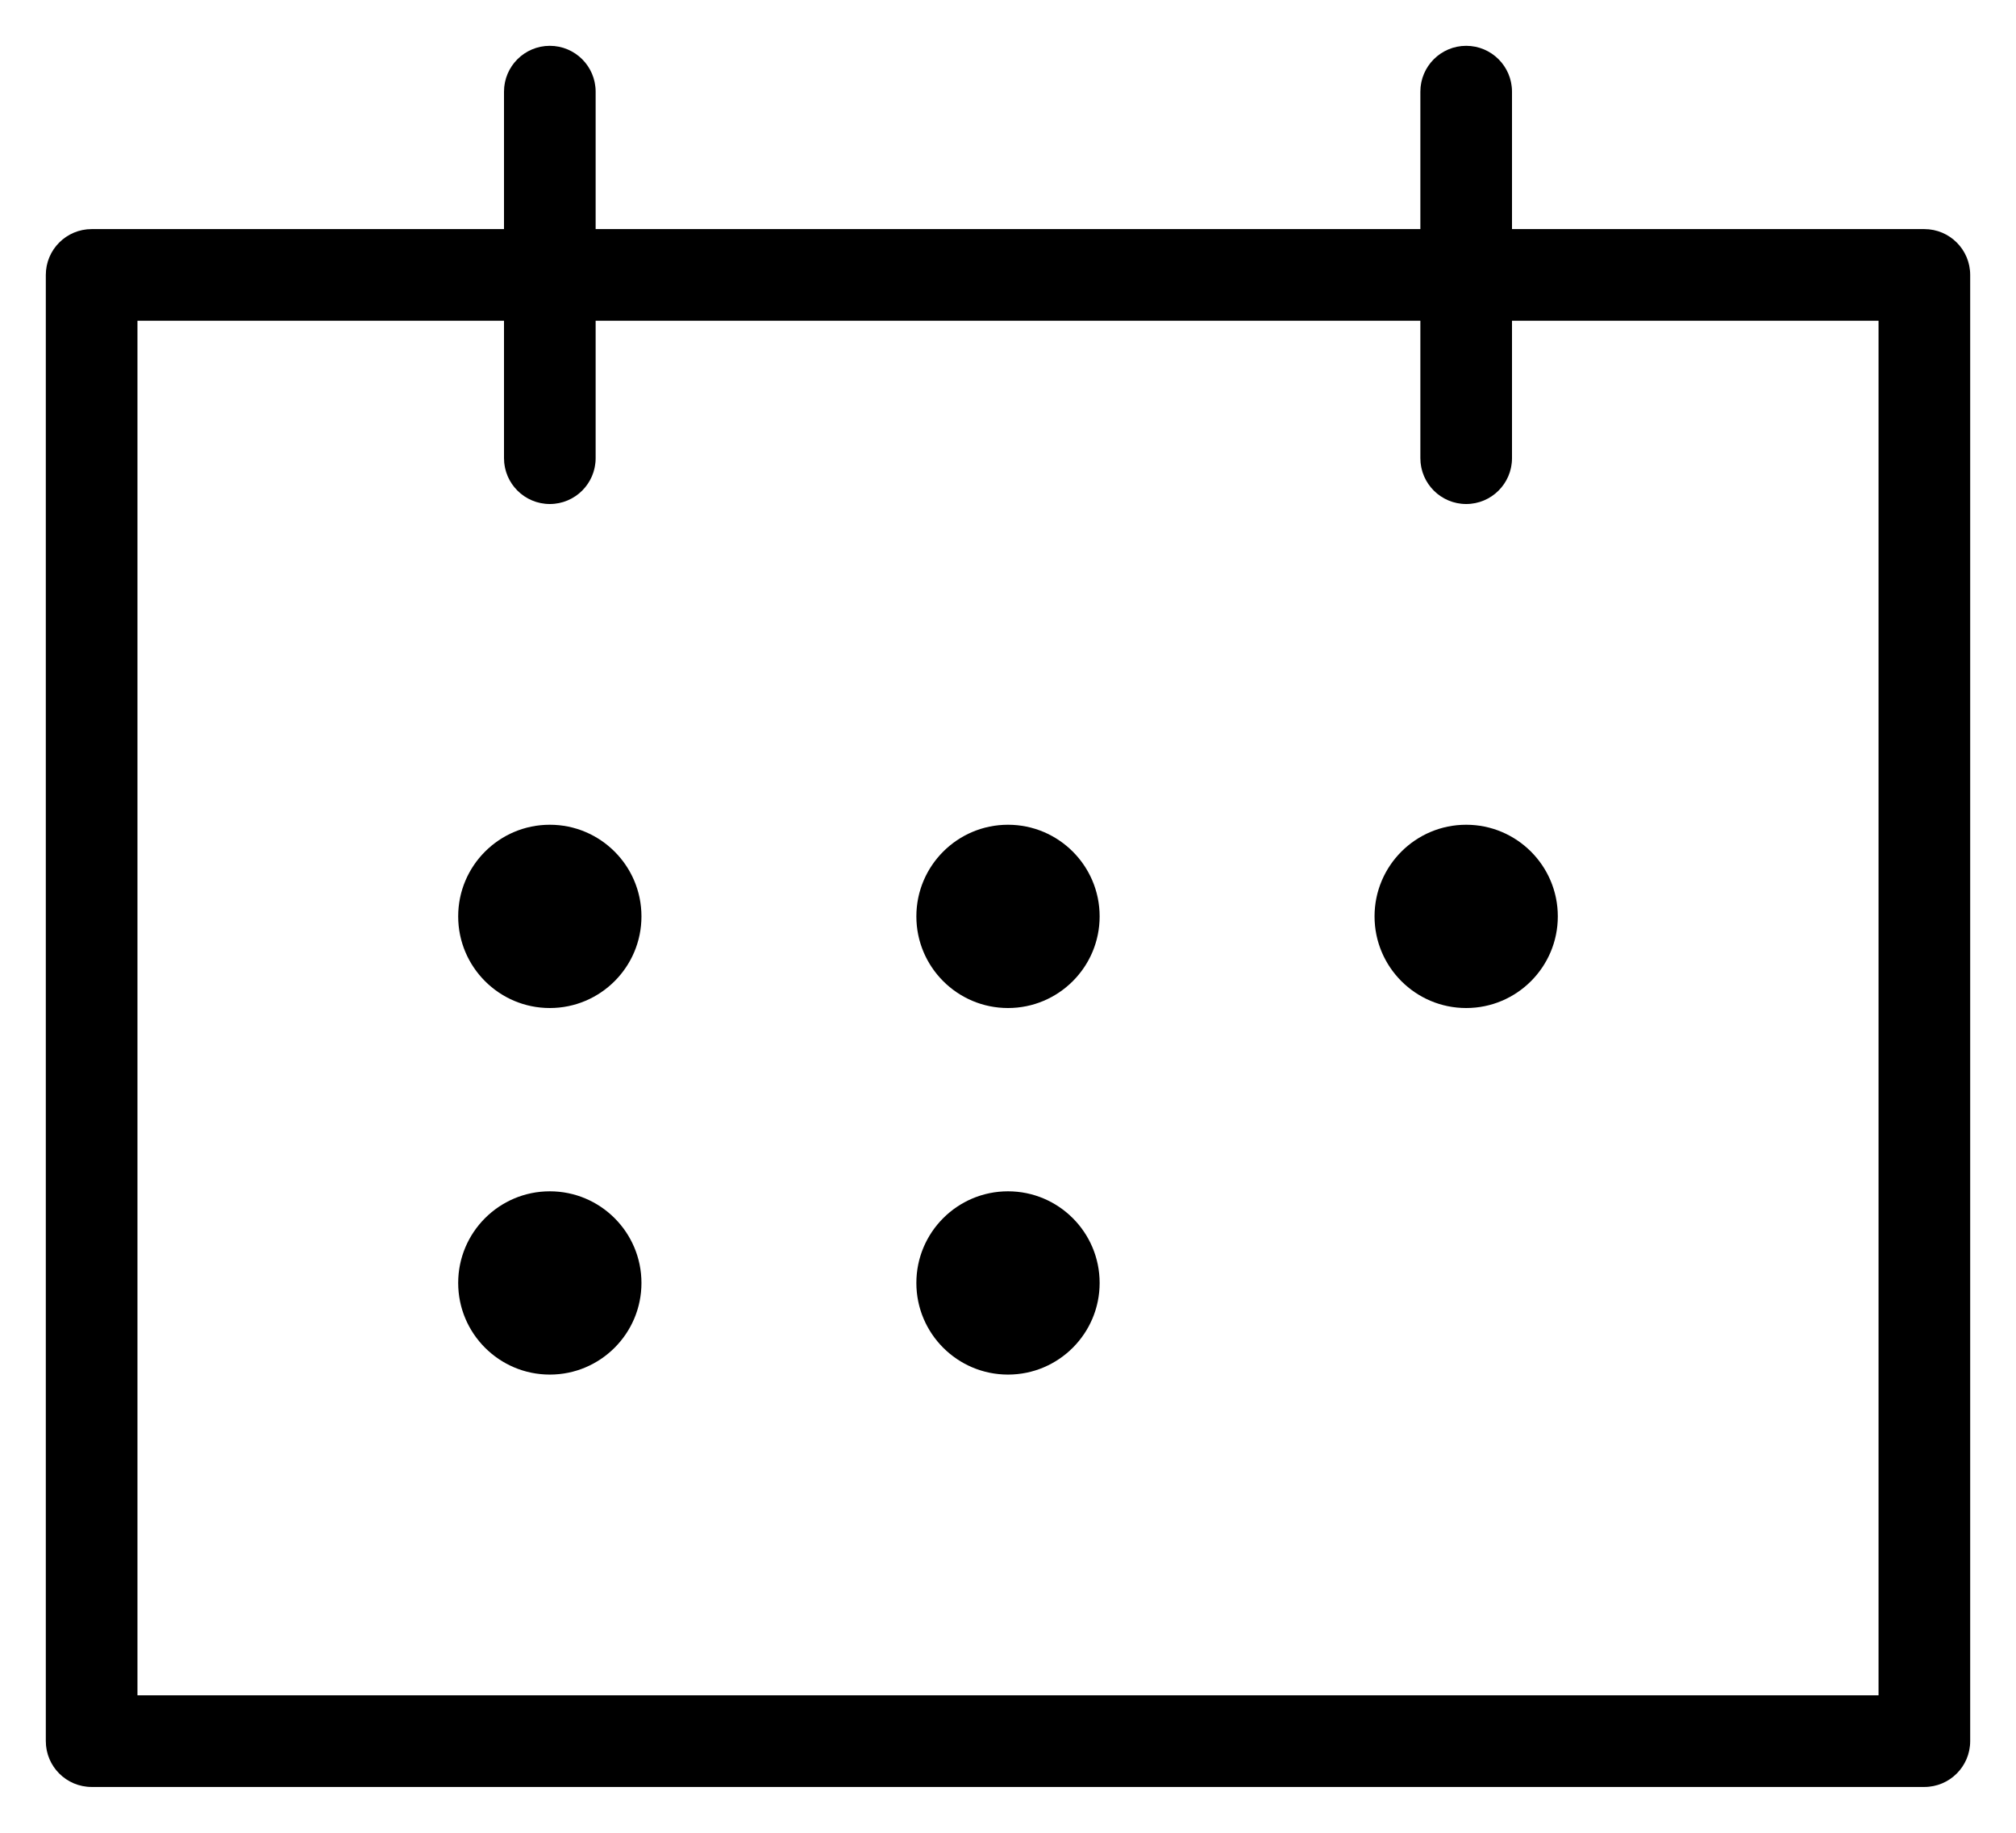 <svg width="22" height="20" viewBox="0 0 22 20" fill="none" xmlns="http://www.w3.org/2000/svg">
<path d="M6 11C6.552 11 7 10.552 7 10C7 9.448 6.552 9 6 9C5.448 9 5 9.448 5 10C5 10.552 5.448 11 6 11Z" fill="black"/>
<path d="M7 14C7 14.552 6.552 15 6 15C5.448 15 5 14.552 5 14C5 13.448 5.448 13 6 13C6.552 13 7 13.448 7 14Z" fill="black"/>
<path d="M11 11C11.552 11 12 10.552 12 10C12 9.448 11.552 9 11 9C10.448 9 10 9.448 10 10C10 10.552 10.448 11 11 11Z" fill="black"/>
<path d="M12 14C12 14.552 11.552 15 11 15C10.448 15 10 14.552 10 14C10 13.448 10.448 13 11 13C11.552 13 12 13.448 12 14Z" fill="black"/>
<path d="M16 11C16.552 11 17 10.552 17 10C17 9.448 16.552 9 16 9C15.448 9 15 9.448 15 10C15 10.552 15.448 11 16 11Z" fill="black"/>
<path fill-rule="evenodd" clip-rule="evenodd" d="M6.5 1C6.5 0.724 6.276 0.5 6 0.5C5.724 0.5 5.5 0.724 5.5 1V2.5H1C0.724 2.5 0.5 2.724 0.5 3V19C0.5 19.276 0.724 19.5 1 19.5H21C21.276 19.5 21.5 19.276 21.5 19V3C21.5 2.724 21.276 2.5 21 2.5H16.5V1C16.5 0.724 16.276 0.5 16 0.5C15.724 0.5 15.5 0.724 15.5 1V2.5H6.5V1ZM1.5 3.5H5.5V5C5.5 5.276 5.724 5.5 6 5.5C6.276 5.5 6.5 5.276 6.5 5V3.5H15.5V5C15.5 5.276 15.724 5.5 16 5.5C16.276 5.5 16.5 5.276 16.5 5V3.5H20.5V18.5H1.5V3.5Z" fill="black"/>
</svg>
